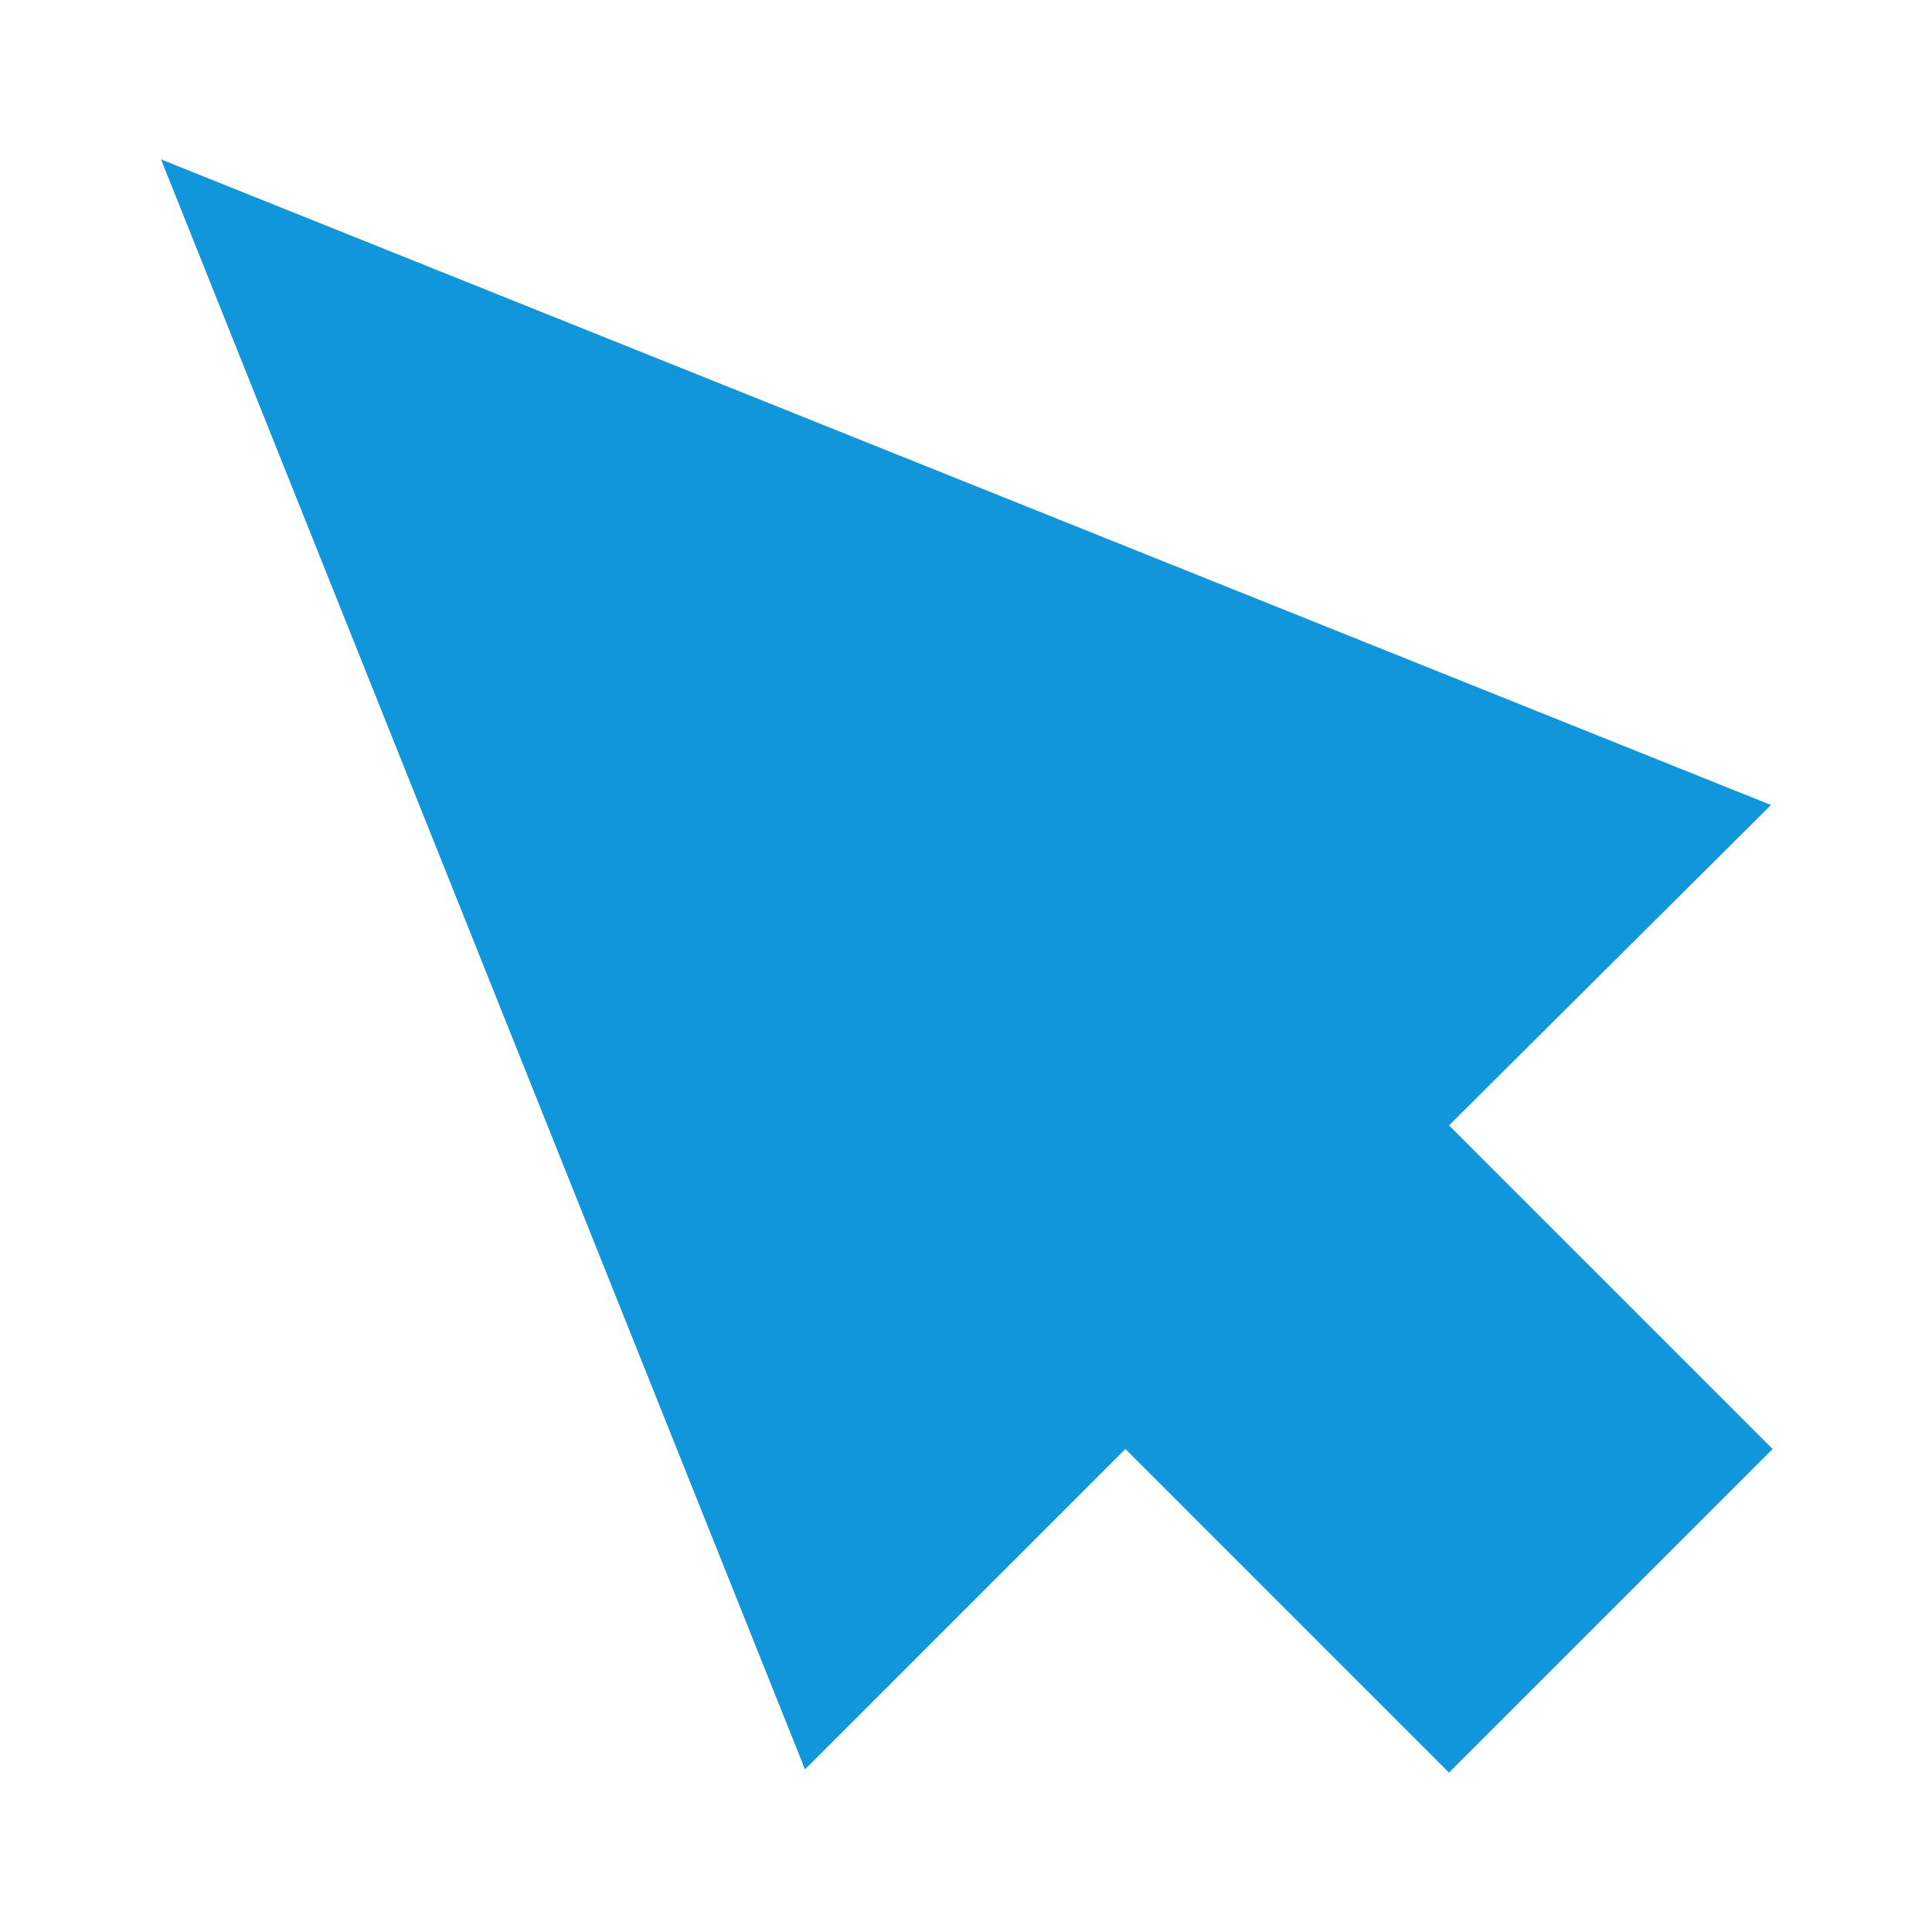<?xml version="1.0" standalone="no"?><!DOCTYPE svg PUBLIC "-//W3C//DTD SVG 1.1//EN" "http://www.w3.org/Graphics/SVG/1.1/DTD/svg11.dtd"><svg t="1753410871153" class="icon" viewBox="0 0 1024 1024" version="1.1" xmlns="http://www.w3.org/2000/svg" p-id="20916" xmlns:xlink="http://www.w3.org/1999/xlink" width="200" height="200"><path d="M939.52 768L768 939.52 596.48 768 426.667 937.813l-341.333-853.333L938.667 426.667l-170.667 169.813z" p-id="20917" fill="#1296db"></path></svg>